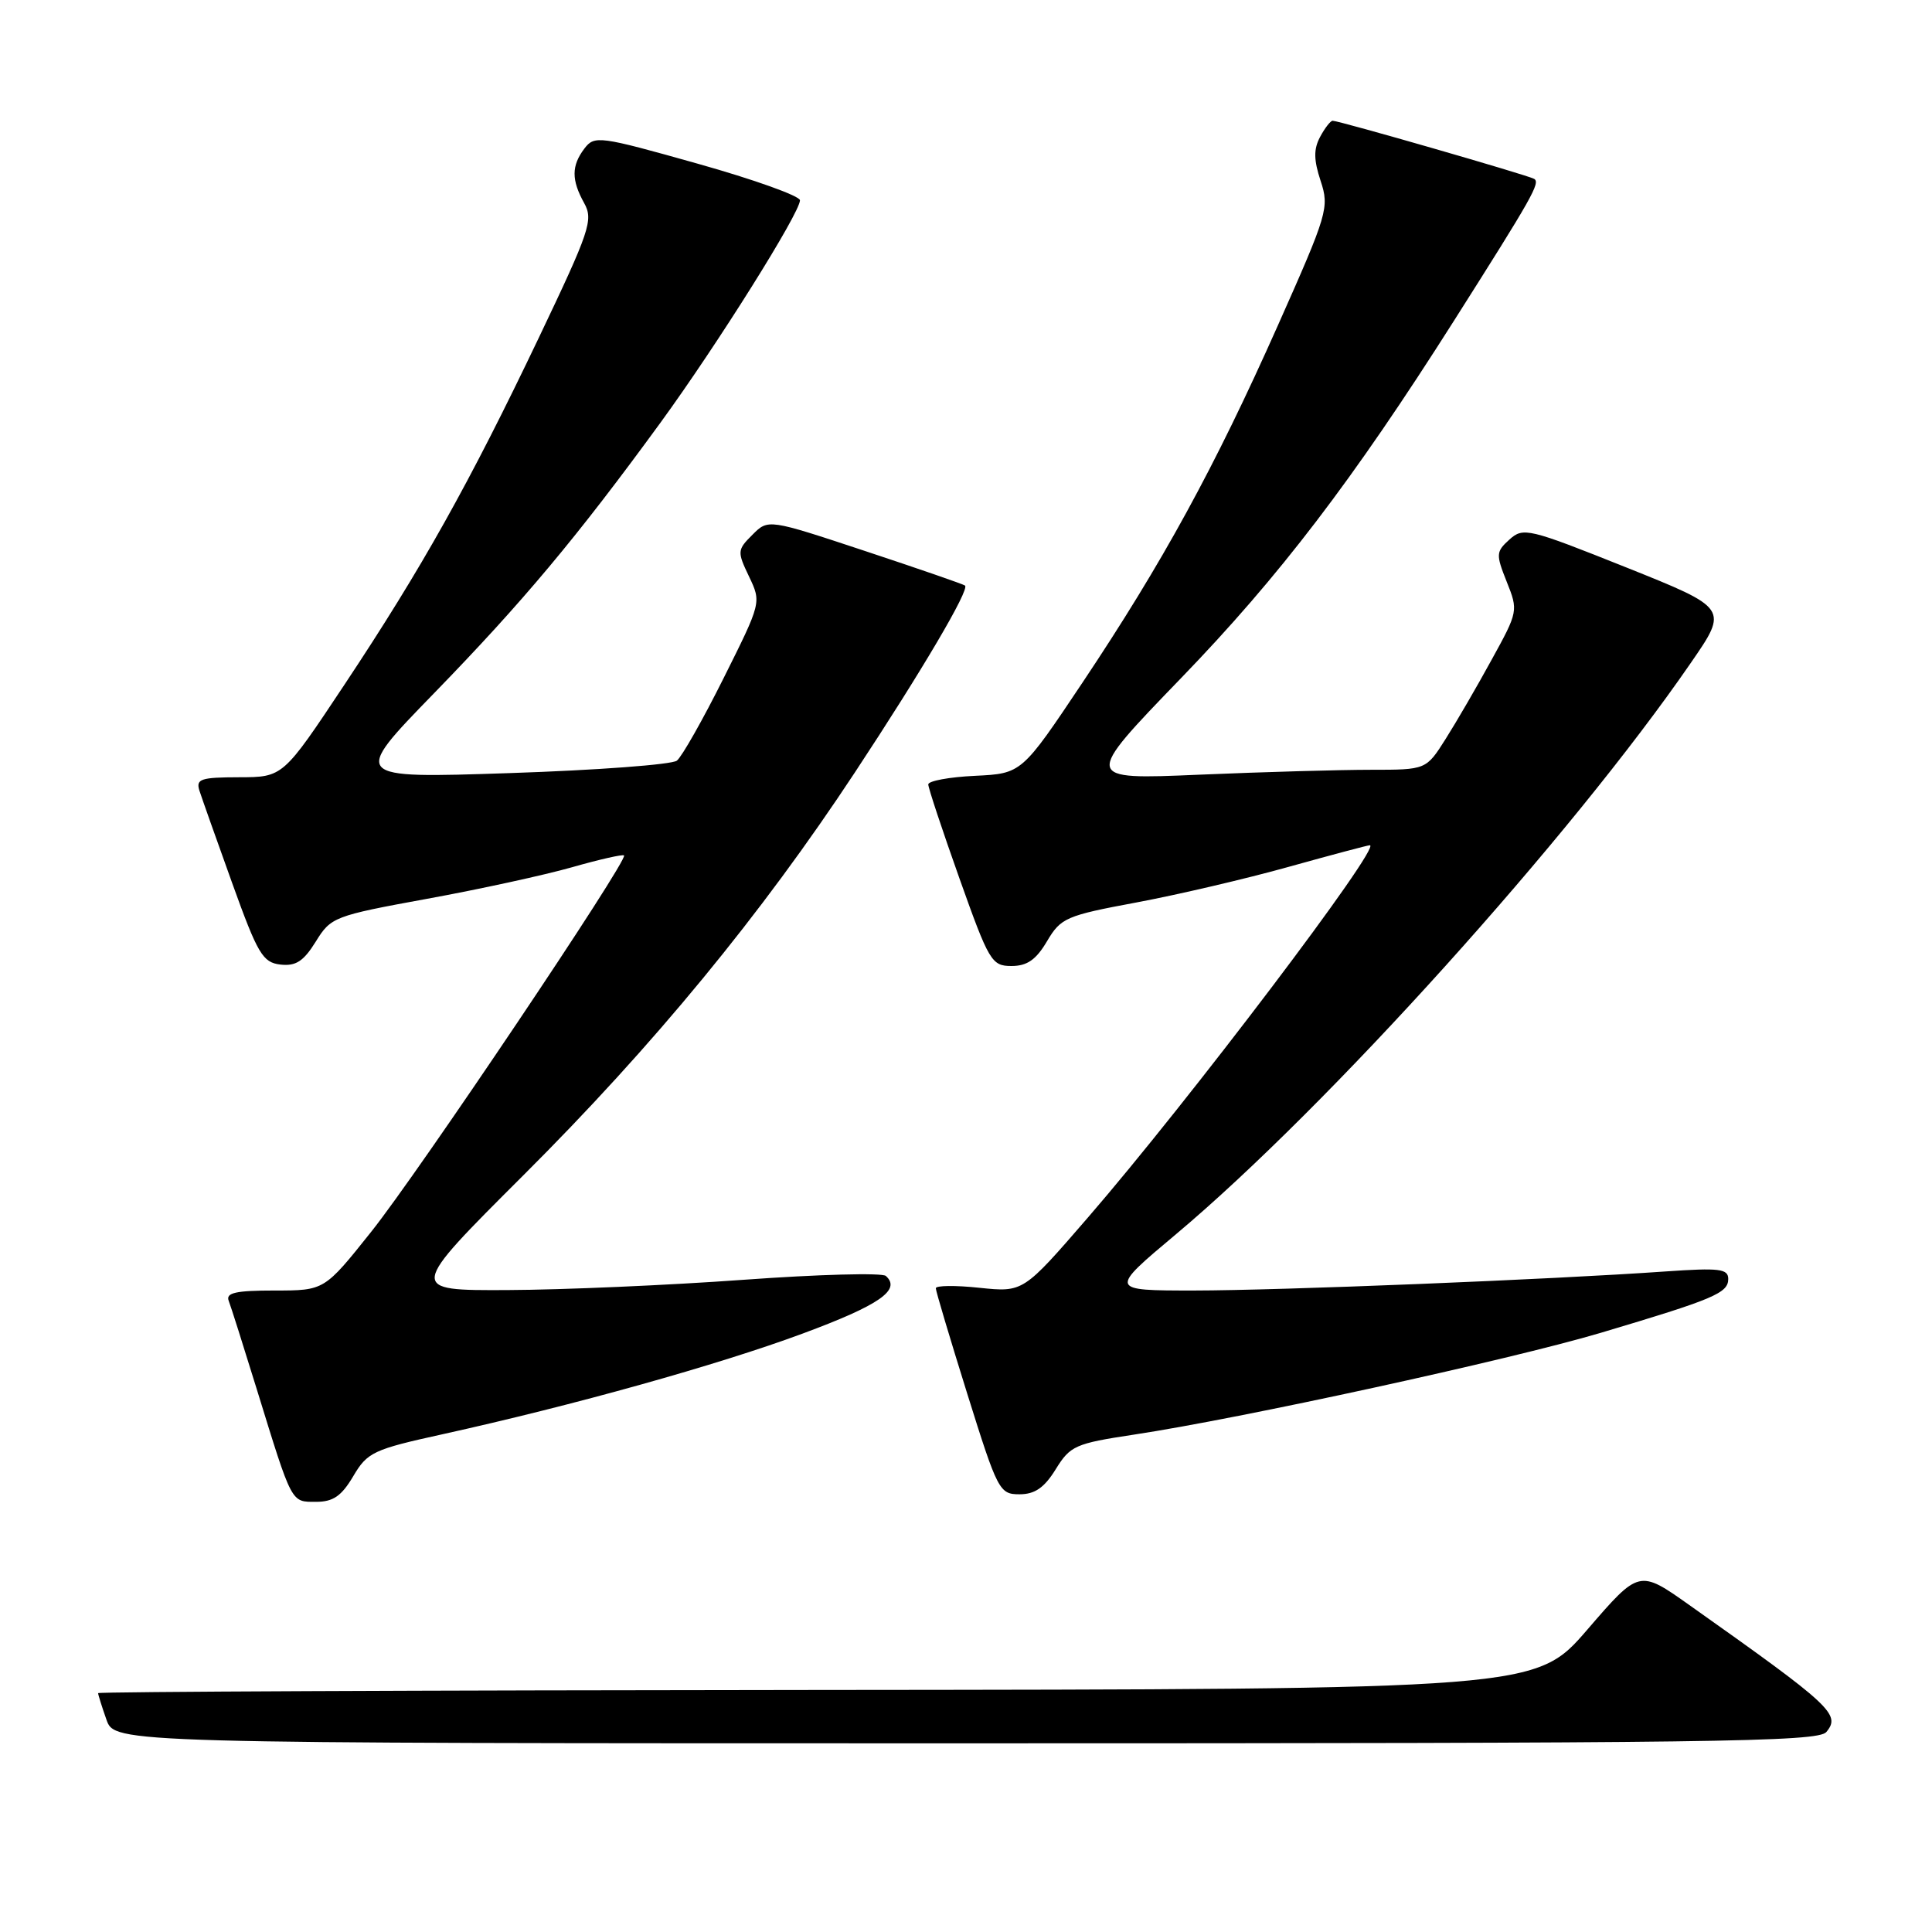 <?xml version="1.0" encoding="UTF-8" standalone="no"?>
<!DOCTYPE svg PUBLIC "-//W3C//DTD SVG 1.1//EN" "http://www.w3.org/Graphics/SVG/1.1/DTD/svg11.dtd" >
<svg xmlns="http://www.w3.org/2000/svg" xmlns:xlink="http://www.w3.org/1999/xlink" version="1.1" viewBox="0 0 256 256">
 <g >
 <path fill="currentColor"
d=" M 242.00 229.50 C 243.94 227.16 242.74 226.05 223.85 212.68 C 217.20 207.97 217.20 207.97 210.35 215.91 C 203.50 223.85 203.50 223.85 108.25 223.93 C 55.86 223.97 13.00 224.16 13.00 224.35 C 13.00 224.54 13.49 226.12 14.10 227.85 C 15.20 231.00 15.20 231.00 127.98 231.00 C 227.00 231.00 240.91 230.82 242.00 229.50 Z  M 46.81 195.60 C 48.68 192.43 49.46 192.06 58.66 190.04 C 75.95 186.22 95.18 180.85 106.34 176.71 C 116.54 172.93 119.44 170.92 117.38 169.07 C 116.90 168.63 108.40 168.86 98.50 169.58 C 88.60 170.30 74.55 170.91 67.27 170.94 C 54.05 171.00 54.05 171.00 69.33 155.75 C 86.59 138.54 100.86 121.19 113.29 102.33 C 122.18 88.85 128.50 78.13 127.87 77.59 C 127.67 77.42 121.72 75.36 114.65 73.02 C 101.79 68.76 101.79 68.76 99.70 70.86 C 97.69 72.86 97.67 73.09 99.25 76.39 C 100.89 79.83 100.89 79.83 95.89 89.84 C 93.14 95.35 90.35 100.27 89.69 100.79 C 89.04 101.31 79.06 102.06 67.52 102.44 C 46.54 103.14 46.54 103.14 57.55 91.82 C 69.29 79.74 76.42 71.22 87.52 56.00 C 95.04 45.68 106.00 28.21 106.00 26.54 C 106.00 25.97 99.89 23.78 92.41 21.68 C 79.41 18.02 78.77 17.93 77.44 19.68 C 75.71 21.96 75.70 23.84 77.41 26.92 C 78.64 29.14 78.16 30.57 71.41 44.72 C 62.18 64.06 55.92 75.25 45.63 90.74 C 37.50 102.98 37.50 102.98 31.68 102.99 C 26.60 103.00 25.94 103.22 26.42 104.75 C 26.73 105.71 28.68 111.22 30.76 117.00 C 34.15 126.42 34.81 127.53 37.15 127.81 C 39.20 128.04 40.21 127.39 41.84 124.77 C 43.84 121.52 44.26 121.35 56.57 119.10 C 63.54 117.83 72.20 115.94 75.81 114.91 C 79.42 113.88 82.51 113.18 82.69 113.35 C 83.28 113.94 55.39 155.46 49.16 163.25 C 42.98 171.00 42.98 171.00 36.38 171.00 C 31.26 171.00 29.90 171.30 30.30 172.35 C 30.59 173.09 32.26 178.37 34.03 184.10 C 38.75 199.40 38.54 199.00 41.88 199.00 C 44.14 199.00 45.25 198.24 46.81 195.60 Z  M 139.89 194.68 C 141.81 191.57 142.48 191.27 150.22 190.10 C 164.37 187.97 200.07 180.18 212.06 176.62 C 227.11 172.14 229.00 171.34 229.00 169.47 C 229.00 168.12 227.84 167.98 220.75 168.47 C 205.44 169.55 169.58 170.99 158.22 171.00 C 146.93 171.00 146.93 171.00 155.85 163.52 C 175.90 146.69 208.16 110.90 224.04 87.84 C 229.03 80.61 229.03 80.61 215.47 75.18 C 202.53 70.01 201.84 69.84 200.01 71.49 C 198.22 73.11 198.20 73.45 199.65 77.09 C 201.18 80.91 201.16 81.05 197.66 87.40 C 195.72 90.95 192.97 95.68 191.55 97.92 C 188.97 102.00 188.97 102.00 181.65 102.00 C 177.62 102.00 167.38 102.29 158.91 102.65 C 143.50 103.31 143.50 103.31 156.50 89.85 C 169.51 76.39 179.25 63.64 192.66 42.50 C 203.06 26.10 204.14 24.20 203.28 23.70 C 202.45 23.21 177.44 16.00 176.58 16.00 C 176.30 16.00 175.55 16.96 174.92 18.14 C 174.05 19.77 174.07 21.18 174.99 23.97 C 176.16 27.51 175.92 28.30 169.33 43.11 C 160.94 61.96 154.03 74.59 143.44 90.44 C 135.38 102.50 135.38 102.50 129.19 102.80 C 125.78 102.96 123.00 103.48 123.00 103.94 C 123.00 104.40 124.86 110.01 127.13 116.39 C 131.05 127.41 131.40 128.00 134.03 128.00 C 136.10 128.00 137.29 127.17 138.74 124.71 C 140.57 121.62 141.25 121.32 150.59 119.58 C 156.04 118.56 165.12 116.44 170.76 114.86 C 176.40 113.29 181.24 112.00 181.51 112.00 C 183.17 112.00 157.46 145.96 144.12 161.37 C 135.58 171.24 135.58 171.24 129.79 170.64 C 126.61 170.30 124.00 170.33 124.00 170.70 C 124.00 171.07 125.88 177.36 128.17 184.69 C 132.19 197.53 132.43 198.00 135.09 198.00 C 137.12 198.00 138.37 197.14 139.89 194.68 Z "/>
</g>
</svg>